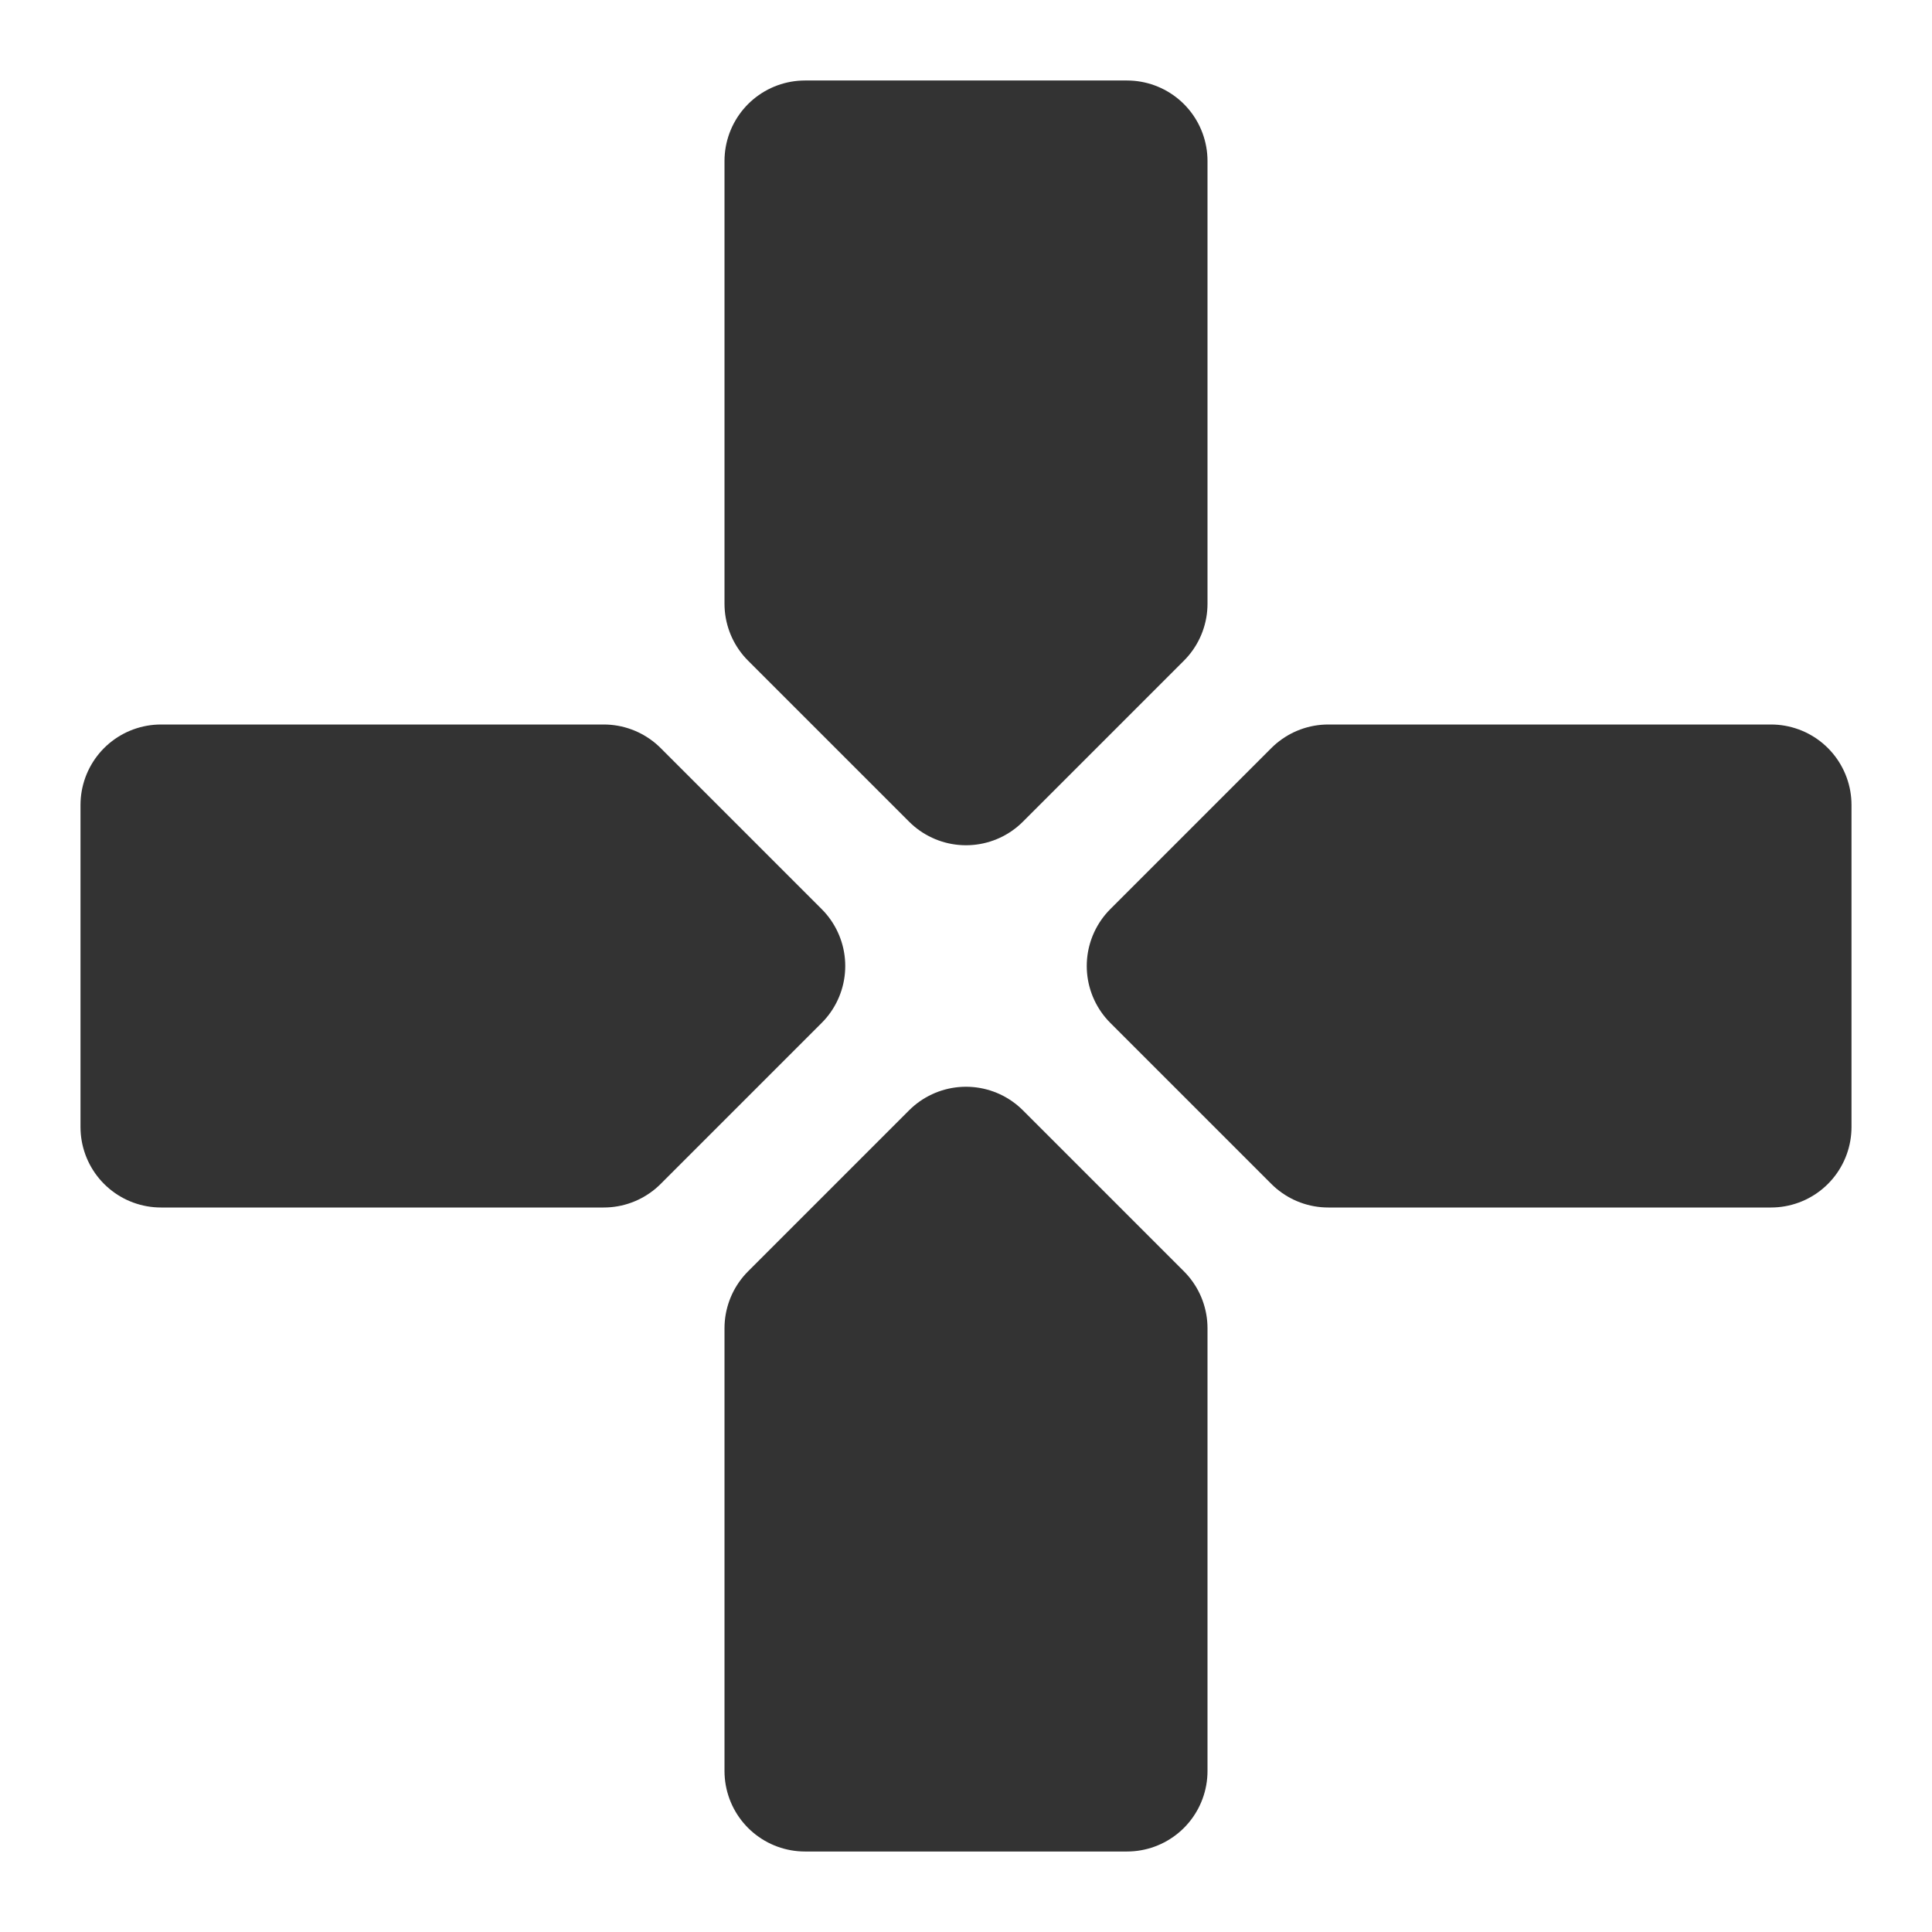 <svg width="24" height="24" viewBox="0 0 24 24" fill="none" xmlns="http://www.w3.org/2000/svg">
<path d="M10 7.5L12 9.5L14 7.5V2H10V7.5Z" fill="#333333" stroke="#333333" stroke-width="2" stroke-linecap="round" stroke-linejoin="round"/>
<path d="M10 16.5L12 14.5L14 16.5V22H10V16.5Z" fill="#333333" stroke="#333333" stroke-width="2" stroke-linecap="round" stroke-linejoin="round"/>
<path d="M16.5 14L14.5 12L16.5 10H22V14H16.5Z" fill="#333333" stroke="#333333" stroke-width="2" stroke-linecap="round" stroke-linejoin="round"/>
<path d="M7.5 10L9.5 12L7.5 14H2V10H7.5Z" fill="#333333" stroke="#333333" stroke-width="2" stroke-linecap="round" stroke-linejoin="round"/>
</svg>
